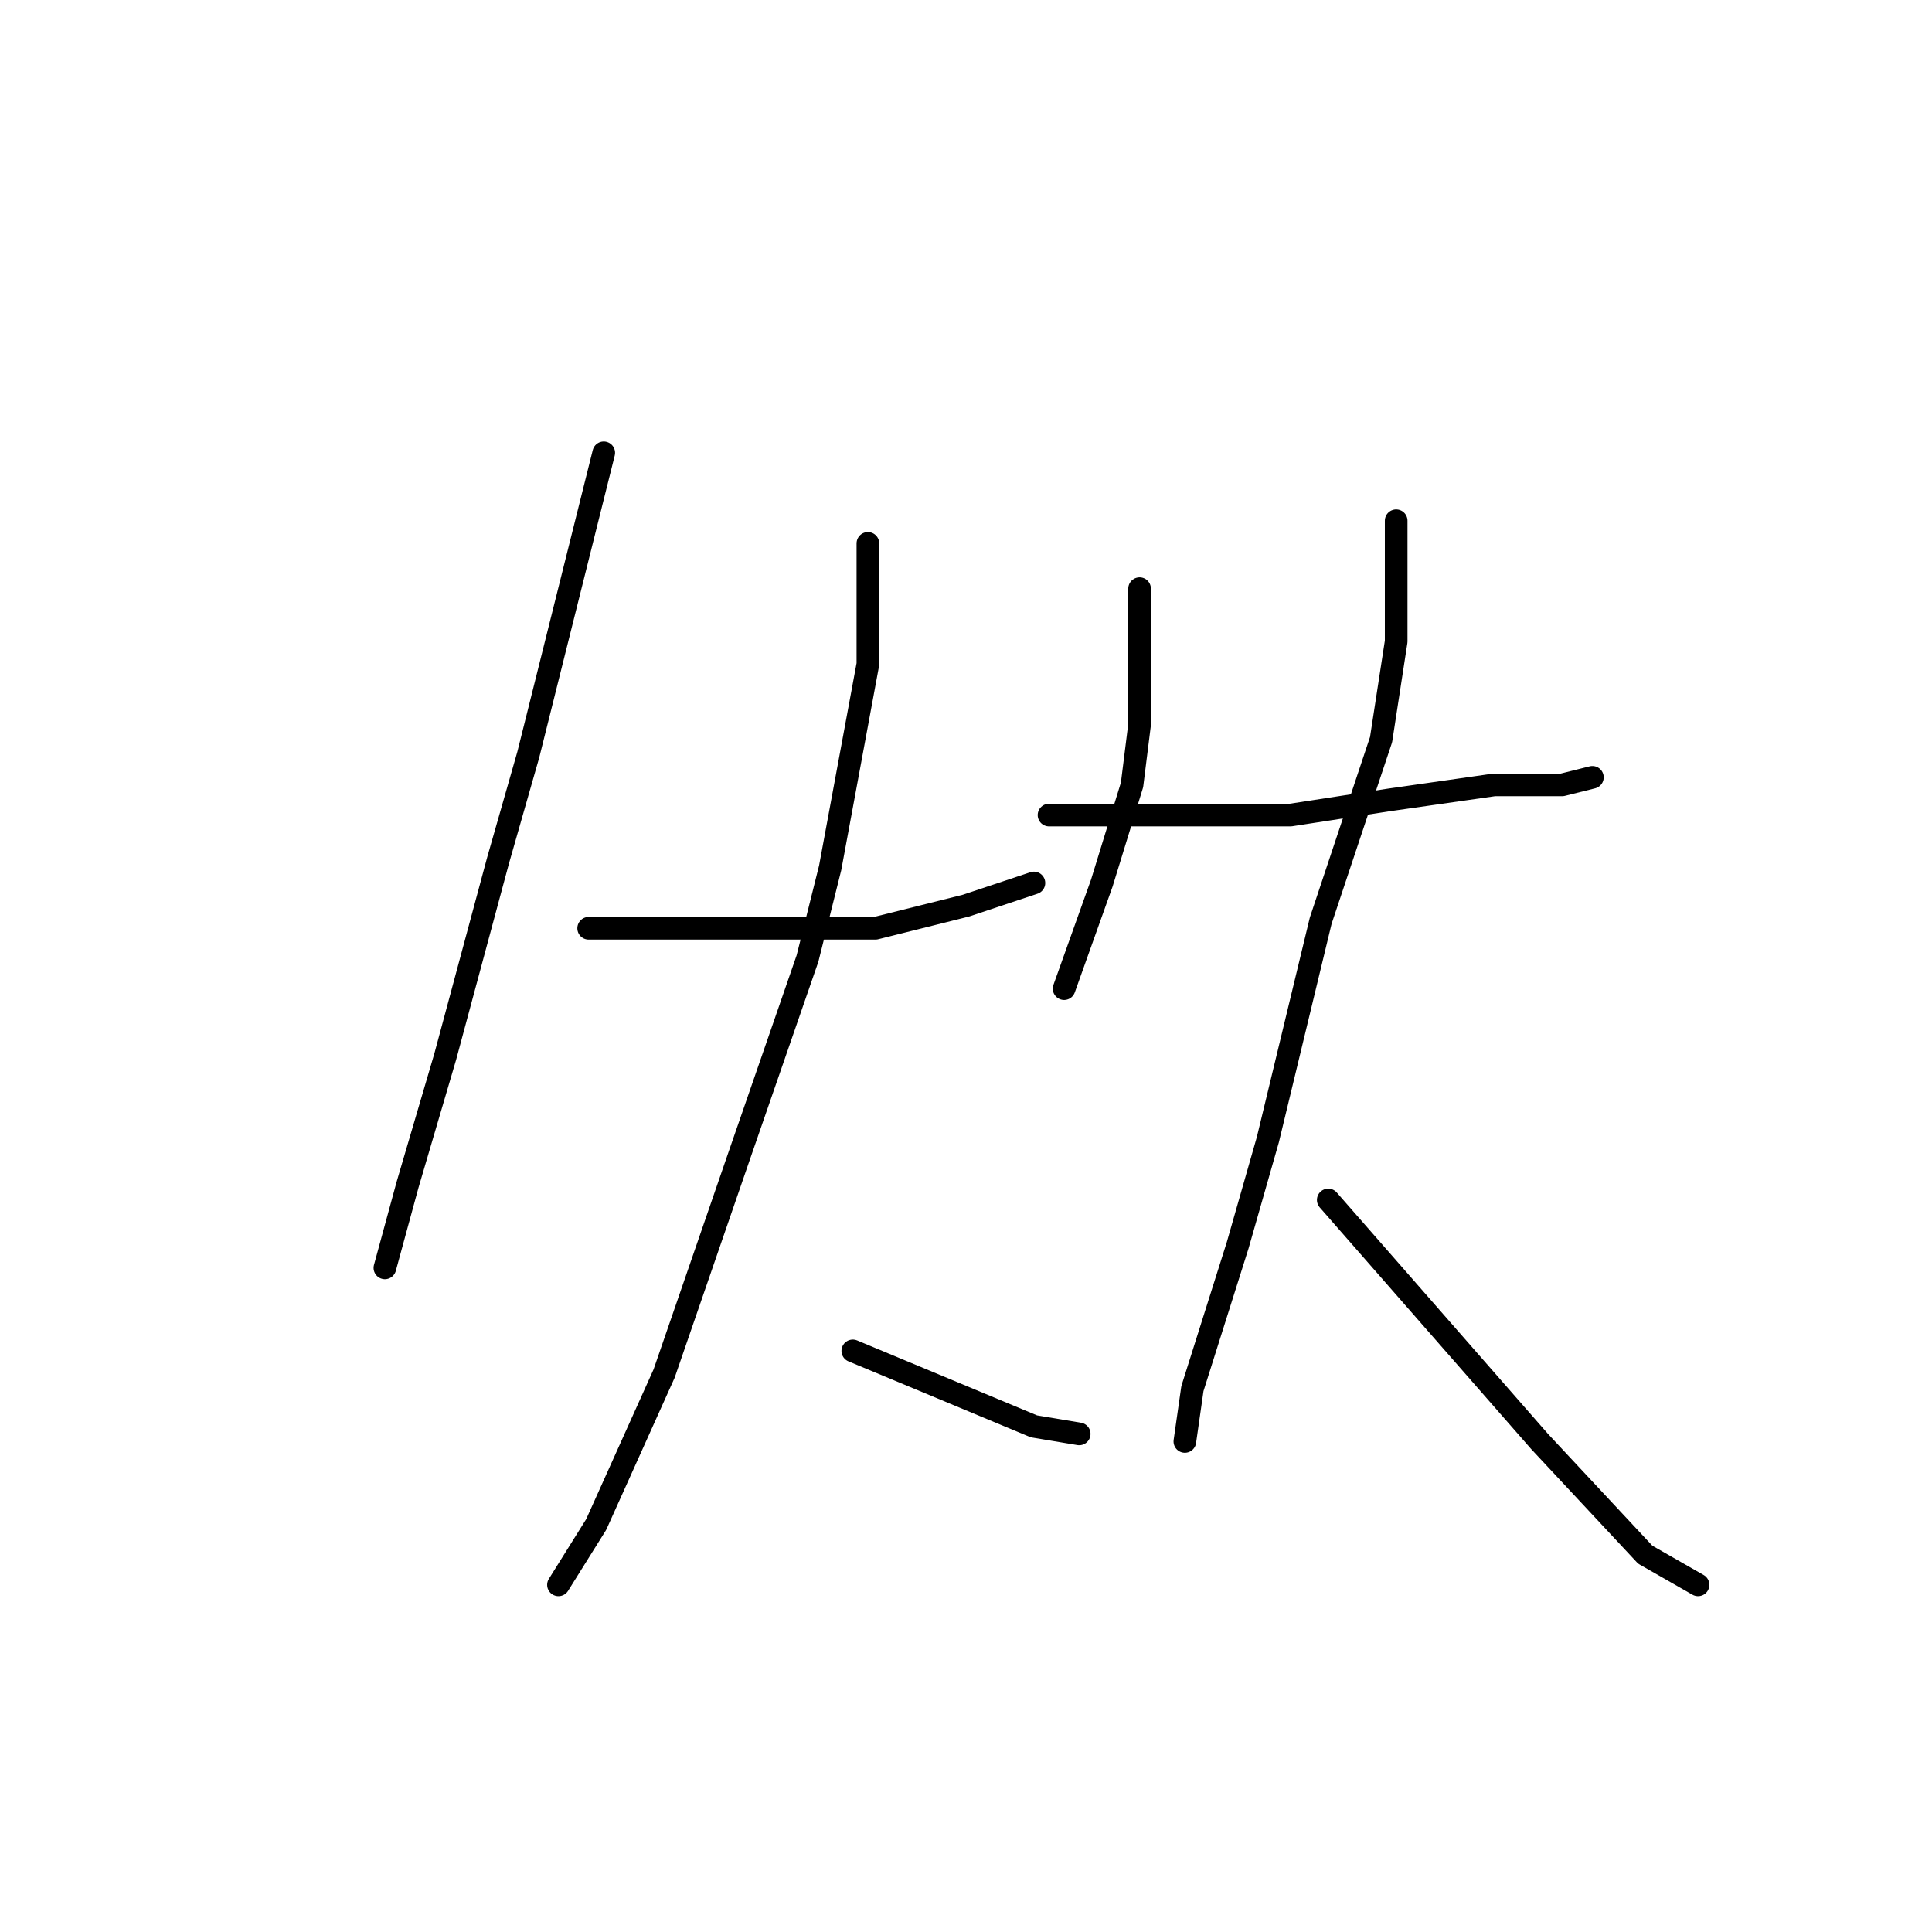 <?xml version="1.0" standalone="no"?>
    <svg width="256" height="256" xmlns="http://www.w3.org/2000/svg" version="1.1">
    <polyline stroke="black" stroke-width="3" stroke-linecap="round" fill="transparent" stroke-linejoin="round" points="80 60 75 80 70 100 66 114 59 140 54 157 51 168 51 168 " />
        <polyline stroke="black" stroke-width="3" stroke-linecap="round" fill="transparent" stroke-linejoin="round" points="78 123 83 123 88 123 101 123 116 123 128 120 137 117 137 117 " />
        <polyline stroke="black" stroke-width="3" stroke-linecap="round" fill="transparent" stroke-linejoin="round" points="115 72 115 80 115 88 110 115 107 127 98 153 88 182 79 202 74 210 74 210 " />
        <polyline stroke="black" stroke-width="3" stroke-linecap="round" fill="transparent" stroke-linejoin="round" points="113 179 125 184 137 189 143 190 143 190 " />
        <polyline stroke="black" stroke-width="3" stroke-linecap="round" fill="transparent" stroke-linejoin="round" points="151 78 151 87 151 96 150 104 146 117 141 131 141 131 " />
        <polyline stroke="black" stroke-width="3" stroke-linecap="round" fill="transparent" stroke-linejoin="round" points="139 108 155 108 171 108 184 106 198 104 207 104 211 103 211 103 " />
        <polyline stroke="black" stroke-width="3" stroke-linecap="round" fill="transparent" stroke-linejoin="round" points="185 69 185 77 185 85 183 98 175 122 168 151 164 165 158 184 157 191 157 191 " />
        <polyline stroke="black" stroke-width="3" stroke-linecap="round" fill="transparent" stroke-linejoin="round" points="176 159 190 175 204 191 218 206 225 210 225 210 " />
        </svg>
